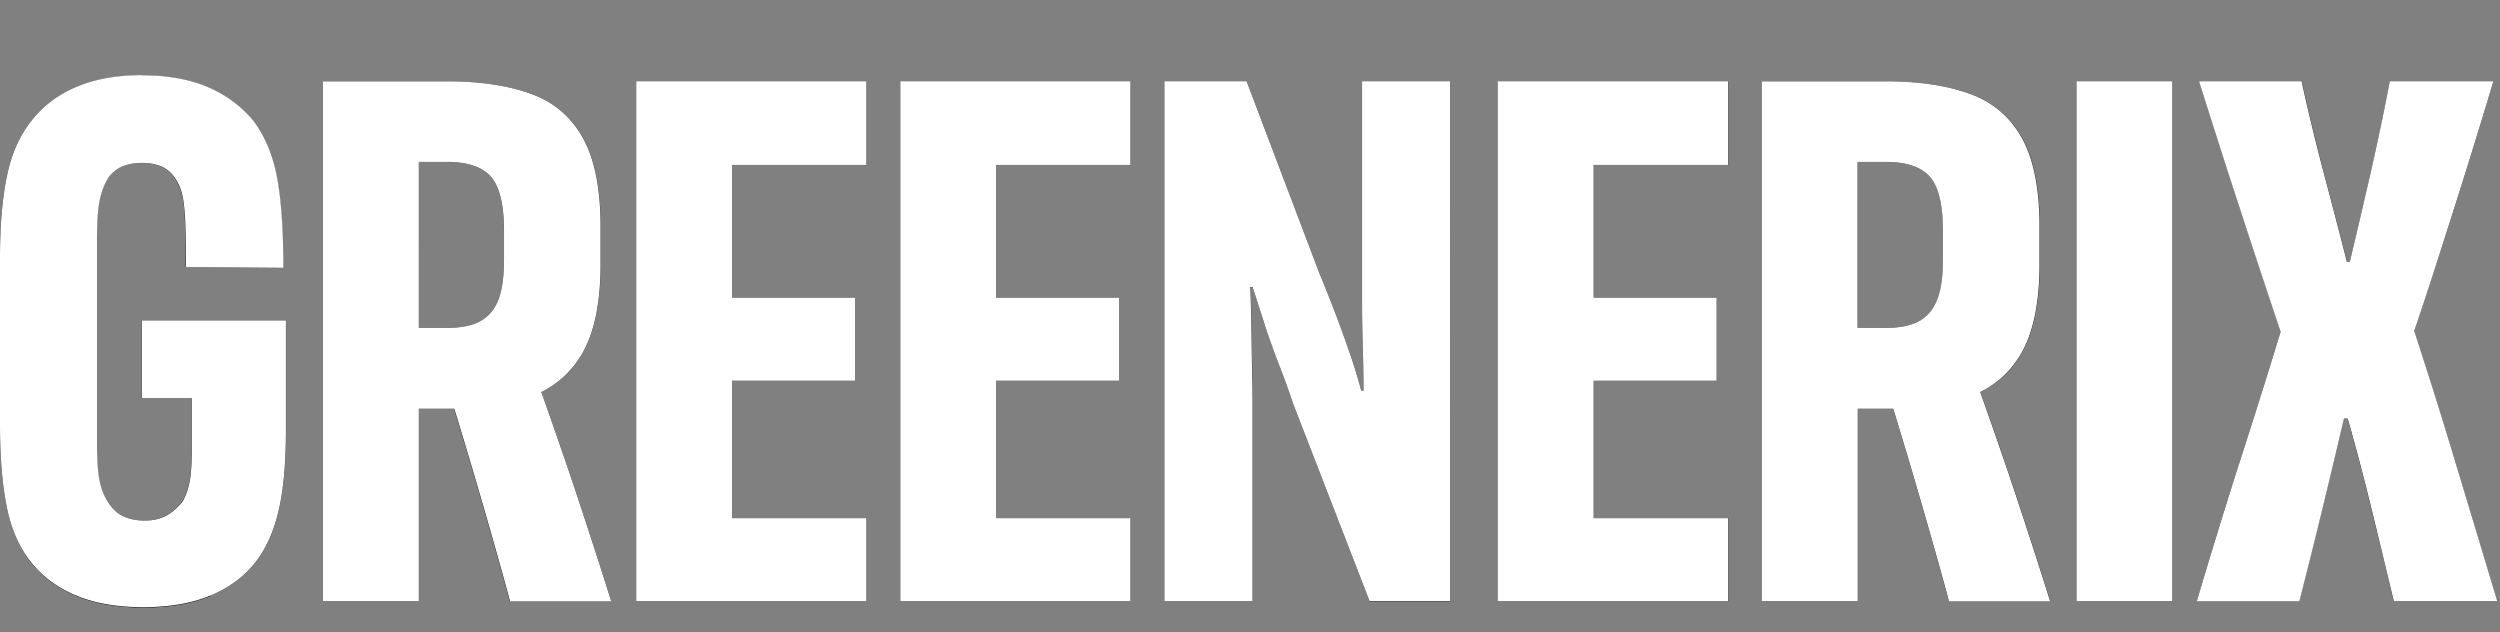 <svg width="174" height="44" fill="none" xmlns="http://www.w3.org/2000/svg"><rect width="100%" height="100%" fill="#808080" stroke="none"/><g clip-path="url(#clip0_146_302)"><path d="M160.03 41.84c.52-2.07 1.07-4.25 1.63-6.54.56-2.29 1.05-4.35 1.47-6.17h.26c.52 1.82 1.07 3.88 1.63 6.17.56 2.29 1.09 4.47 1.58 6.54h7.2c-.98-3.26-1.94-6.45-2.89-9.59-.95-3.13-1.91-6.21-2.89-9.22.63-1.86 1.25-3.74 1.87-5.65.61-1.91 1.23-3.84 1.84-5.8.61-1.96 1.22-3.94 1.81-5.94h-7.2c-.42 2.21-.88 4.37-1.36 6.49-.49 2.12-.96 4.14-1.42 6.07h-.21c-.49-1.92-1.02-3.95-1.58-6.07s-1.09-4.28-1.57-6.49h-7.14c.95 3.01 1.89 5.96 2.84 8.85.95 2.89 1.89 5.75 2.84 8.59-.91 2.98-1.87 6.04-2.89 9.19-1.02 3.15-2 6.34-2.94 9.56h7.14l-.02.01zm-8.82-36.19h-6.67v36.19h6.67V5.65zm-21.9 5.62h1.94c1.43 0 2.46.34 3.07 1.02.61.68.92 1.95.92 3.81v1.94c0 1.19-.13 2.13-.39 2.81-.26.68-.68 1.18-1.26 1.5-.58.32-1.36.47-2.34.47h-1.94V11.27zm13.39 30.57c-.56-1.79-1.13-3.56-1.71-5.33-.58-1.77-1.17-3.55-1.79-5.33-.61-1.79-1.24-3.54-1.87-5.25l-5.99 1.15c.49 1.58.98 3.19 1.47 4.83.49 1.65.97 3.29 1.44 4.94.47 1.65.94 3.31 1.39 4.99h7.06zm-13.39 0V28.45h1.89c2.38 0 4.36-.29 5.94-.87 1.58-.58 2.78-1.6 3.6-3.07.82-1.47 1.23-3.52 1.23-6.14V15.8c0-2.66-.41-4.73-1.23-6.2-.82-1.47-2.03-2.49-3.62-3.07-1.59-.58-3.54-.87-5.86-.87h-8.61v36.18h6.67-.01zm-9.03 0v-5.78h-9.35V26.5h8.56v-5.78h-8.56v-9.24h9.35V5.65h-16.02v36.19h16.02zm-33.09 0V29.08c0-.91 0-1.88-.03-2.91-.02-1.03-.03-2.08-.05-3.12-.02-1.05-.04-2.07-.08-3.05h.16c.25.77.53 1.64.84 2.6.32.96.66 1.92 1.02 2.86.37.94.69 1.84.97 2.68l5.31 13.71h5.62V5.65H94.8v15.31c0 1.07.02 2.13.05 3.18.04 1.05.05 2.07.05 3.05h-.16c-.21-.81-.48-1.69-.81-2.65-.33-.96-.68-1.93-1.05-2.89-.37-.96-.71-1.81-1.02-2.55l-5.1-13.45h-5.72v36.19h6.15zm-8.51 0v-5.78h-9.35V26.5h8.56v-5.78h-8.56v-9.24h9.35V5.65H62.66v36.19h16.02zm-18.38 0v-5.78h-9.35V26.5h8.56v-5.78h-8.56v-9.24h9.35V5.65H44.28v36.19H60.3zM29.15 11.27h1.94c1.44 0 2.46.34 3.07 1.02.61.68.92 1.95.92 3.81v1.94c0 1.19-.13 2.13-.39 2.81-.26.68-.68 1.18-1.26 1.5-.58.32-1.36.47-2.34.47h-1.94V11.27zm13.39 30.57c-.56-1.79-1.13-3.56-1.71-5.33-.58-1.77-1.17-3.55-1.79-5.33-.61-1.79-1.24-3.54-1.87-5.25l-5.99 1.15c.49 1.58.98 3.19 1.47 4.83.49 1.65.97 3.29 1.44 4.94.47 1.65.94 3.31 1.39 4.99h7.06zm-13.39 0V28.45h1.89c2.38 0 4.36-.29 5.94-.87 1.58-.58 2.78-1.6 3.6-3.07.82-1.47 1.23-3.52 1.23-6.14V15.8c0-2.66-.41-4.73-1.23-6.2-.82-1.47-2.03-2.49-3.62-3.07-1.59-.58-3.55-.87-5.86-.87h-8.61v36.18h6.67-.01zm-14.49-.39c1.3-.54 2.35-1.32 3.15-2.34.77-1.02 1.31-2.26 1.63-3.73.31-1.47.47-3.29.47-5.46V22.3H9.87v5.41h5.36l-1.89-1.89v5.36c0 1.05-.05 1.85-.16 2.39s-.28 1.01-.53 1.39c-.21.24-.44.47-.68.66-.24.19-.53.34-.84.45-.31.11-.68.16-1.1.16-.35 0-.69-.04-1.02-.13-.33-.09-.62-.23-.87-.42-.25-.19-.46-.43-.63-.71-.28-.42-.48-.93-.6-1.52s-.18-1.51-.18-2.73V16.75c0-1.22.06-2.14.18-2.76.12-.61.32-1.15.6-1.6.24-.35.56-.61.95-.79.39-.17.86-.26 1.42-.26.53 0 .98.09 1.37.26.38.18.7.45.94.84.21.32.37.68.47 1.1.11.42.18 1.02.21 1.79s.05 1.86.05 3.26l6.78.05c0-2.7-.15-4.81-.45-6.35-.3-1.54-.85-2.84-1.66-3.89-.84-1.02-1.9-1.79-3.18-2.34-1.28-.54-2.79-.81-4.54-.81s-3.27.27-4.54.81C4.05 6.6 3.01 7.38 2.2 8.4 1.36 9.45.78 10.75.47 12.29.16 13.83 0 15.72 0 17.96v11.61c0 2.28.16 4.19.47 5.73.32 1.54.88 2.82 1.68 3.84.81 1.02 1.86 1.79 3.15 2.34 1.3.54 2.85.81 4.68.81 1.83 0 3.38-.27 4.68-.81" fill="#000"/><path d="M29.15 11.27h1.94c1.44 0 2.46.34 3.07 1.02.61.68.92 1.95.92 3.81v1.94c0 1.19-.13 2.13-.39 2.81-.26.68-.68 1.18-1.26 1.5-.58.32-1.36.47-2.34.47h-1.94V11.27zm-6.67-5.62v36.19h6.67V28.45h2.47a459.656 459.656 0 012.49 8.41c.47 1.65.94 3.31 1.39 4.99h7.04c-.56-1.79-1.13-3.56-1.71-5.33-.58-1.77-1.17-3.55-1.79-5.33-.45-1.32-.91-2.62-1.37-3.9 1.23-.61 2.2-1.53 2.9-2.77.82-1.47 1.23-3.52 1.23-6.15V15.8c0-2.66-.41-4.73-1.23-6.2-.82-1.47-2.03-2.5-3.62-3.07-1.59-.58-3.55-.87-5.86-.87h-8.61v-.01zm21.8 0v36.19H60.3v-5.78h-9.35V26.5h8.56v-5.78h-8.56v-9.24h9.35V5.65H44.28zm18.38 0v36.19h16.02v-5.78h-9.35V26.5h8.56v-5.78h-8.56v-9.24h9.35V5.65H62.66zm32.14 0v15.31c0 1.07.02 2.13.05 3.18.03 1.05.05 2.07.05 3.05h-.16c-.21-.81-.48-1.69-.81-2.65-.33-.96-.68-1.93-1.05-2.89-.37-.96-.71-1.81-1.02-2.55l-5.1-13.45h-5.72v36.19h6.14V29.08c0-.91 0-1.88-.03-2.92-.02-1.03-.03-2.07-.05-3.13-.02-1.05-.04-2.07-.08-3.05h.16c.25.77.53 1.64.84 2.6.31.96.66 1.92 1.02 2.86.37.95.69 1.84.97 2.68l5.31 13.71h5.62V5.65H94.8zm9.45 0v36.19h16.02v-5.78h-9.35V26.5h8.56v-5.78h-8.56v-9.24h9.35V5.65h-16.02zm25.05 5.62h1.94c1.44 0 2.46.34 3.07 1.02.61.68.92 1.95.92 3.81v1.94c0 1.19-.13 2.13-.4 2.81-.26.68-.68 1.18-1.26 1.5-.58.32-1.36.47-2.34.47h-1.94V11.27h.01zm-6.67-5.62v36.19h6.67V28.45h2.47a459.656 459.656 0 012.49 8.41c.47 1.65.94 3.31 1.39 4.99h7.04c-.56-1.79-1.13-3.56-1.71-5.33-.58-1.77-1.17-3.55-1.79-5.33-.45-1.32-.91-2.62-1.37-3.9 1.23-.61 2.2-1.53 2.9-2.77.82-1.47 1.23-3.52 1.23-6.15V15.8c0-2.66-.41-4.73-1.23-6.2-.82-1.47-2.03-2.5-3.62-3.07-1.59-.58-3.55-.87-5.86-.87h-8.61v-.01zm21.9 36.19h6.67V5.65h-6.67v36.19zm21.8-36.19c-.42 2.21-.88 4.37-1.36 6.49-.49 2.12-.96 4.14-1.42 6.07h-.21c-.49-1.93-1.02-3.95-1.58-6.07s-1.09-4.28-1.57-6.49h-7.14c.95 3.01 1.89 5.96 2.84 8.85.94 2.89 1.89 5.75 2.84 8.59-.91 2.98-1.87 6.04-2.89 9.19-1.01 3.15-1.99 6.34-2.94 9.56h7.14a628.097 628.097 0 003.1-12.71h.26c.52 1.82 1.07 3.88 1.63 6.17.56 2.29 1.08 4.47 1.58 6.54h7.2c-.98-3.26-1.94-6.45-2.89-9.59-.94-3.13-1.91-6.21-2.89-9.22.63-1.85 1.25-3.74 1.86-5.65.61-1.91 1.23-3.84 1.84-5.8.61-1.96 1.22-3.94 1.81-5.93h-7.21zM9.88 5.23c-1.75 0-3.26.27-4.54.81-1.28.54-2.32 1.32-3.13 2.34C1.37 9.43.79 10.73.48 12.27.16 13.81 0 15.7 0 17.94v11.61c0 2.28.16 4.19.47 5.73.31 1.54.87 2.82 1.68 3.83.8 1.02 1.86 1.8 3.15 2.34 1.3.54 2.85.81 4.67.81 1.82 0 3.38-.27 4.68-.81 1.3-.54 2.35-1.32 3.15-2.34.77-1.01 1.31-2.26 1.63-3.73.32-1.47.47-3.29.47-5.46V22.3H9.88v5.41h3.47v3.47c0 1.05-.05 1.85-.16 2.39s-.28 1.01-.52 1.39c-.21.24-.44.47-.68.66-.24.19-.52.34-.84.45-.31.11-.68.16-1.1.16-.35 0-.69-.04-1.02-.13-.33-.09-.62-.23-.87-.42a2.89 2.89 0 01-.63-.71c-.28-.42-.48-.93-.6-1.52s-.18-1.51-.18-2.73V16.75c0-1.23.06-2.14.18-2.76.12-.61.32-1.15.6-1.6.24-.35.56-.61.95-.79.39-.17.86-.26 1.42-.26.52 0 .98.09 1.37.26.38.18.7.46.94.84.21.31.37.68.47 1.1.1.42.17 1.02.21 1.79.03.77.05 1.86.05 3.26l6.78.05c0-2.7-.15-4.81-.45-6.36-.3-1.54-.85-2.83-1.65-3.89-.84-1.01-1.9-1.79-3.18-2.34-1.28-.54-2.79-.81-4.54-.81l-.02-.01z" fill="#fff"/></g><defs><clipPath id="clip0_146_302"><path fill="#fff" d="M0 0h173.79v43.44H0z"/></clipPath></defs></svg>